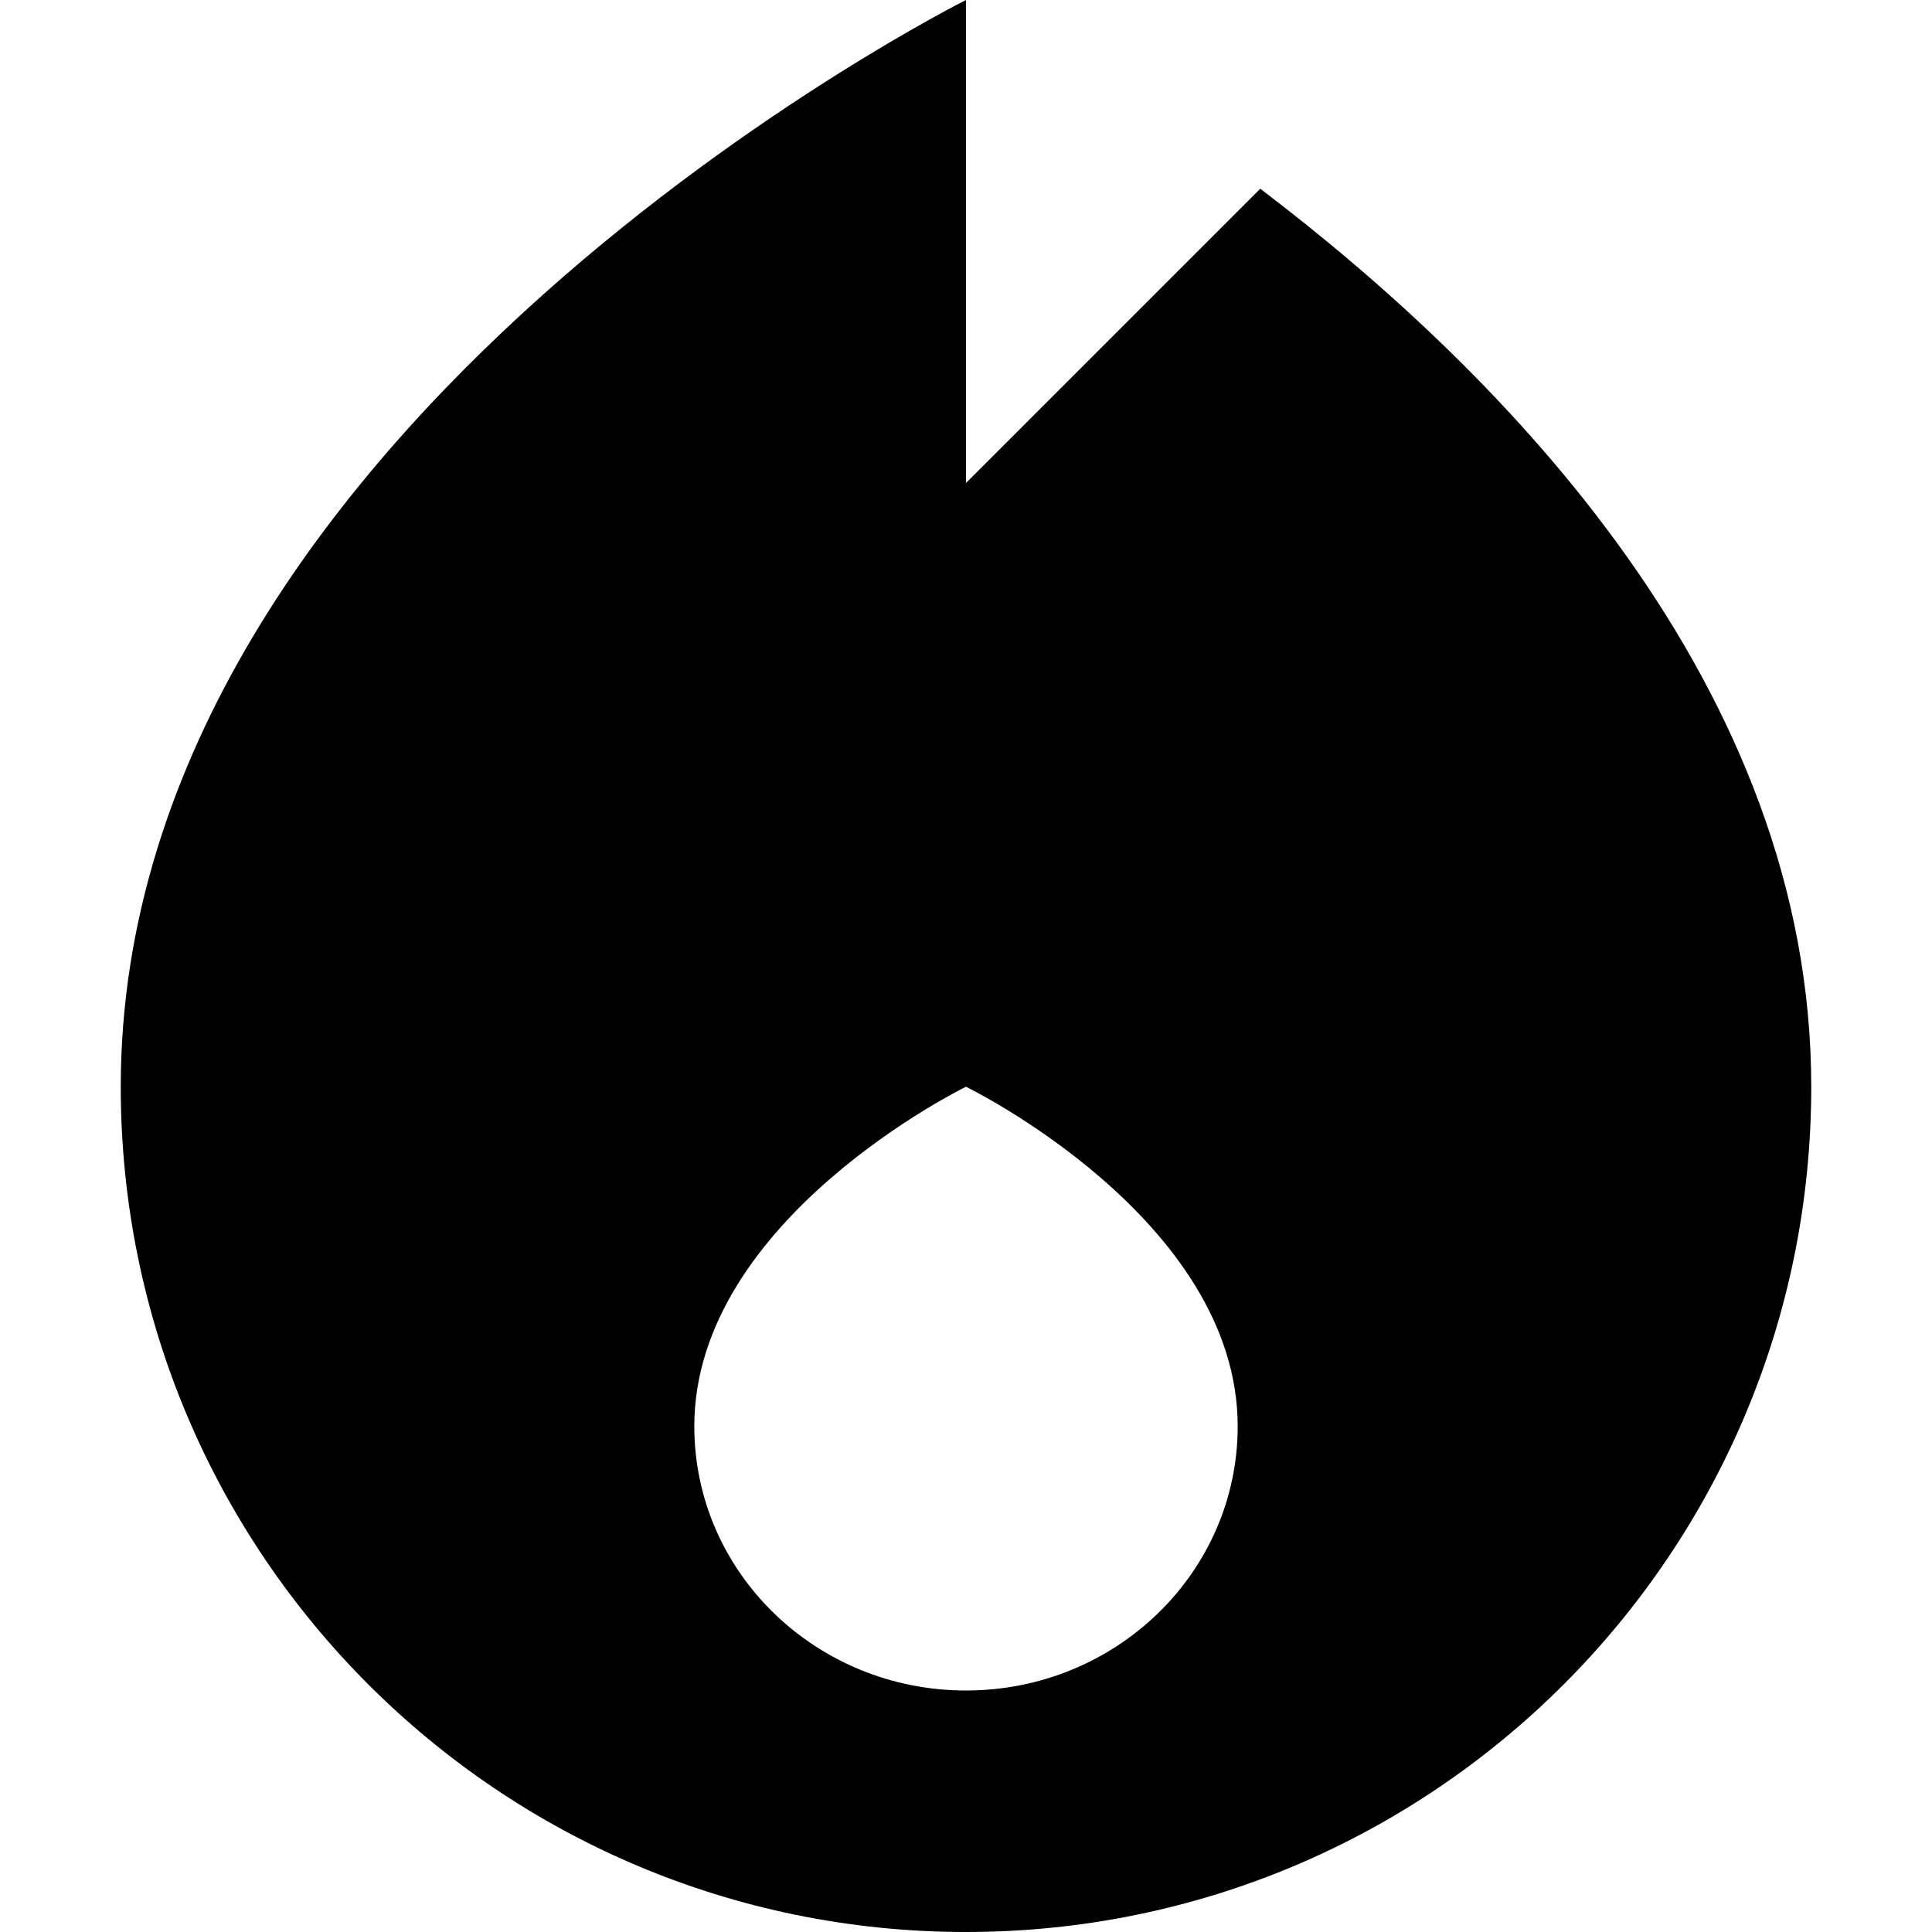 <svg xmlns="http://www.w3.org/2000/svg" fill="none" viewBox="0 0 16 16" id="Fire--Streamline-Block-Free">
  <desc>
    Fire Streamline Icon: https://streamlinehq.com
  </desc>
  <path fill="#000000" fill-rule="evenodd" d="M8 0S1 3.5 1 9c0 3.866 3.134 7 7 7 3.866 0 7 -3.134 7 -7 0 -3.315 -2.543 -5.903 -4.563 -7.437L8 4 8 0ZM5.75 11.812C5.75 10.094 8 9 8 9S10.25 10.094 10.25 11.812C10.25 13.021 9.243 14 8 14s-2.25 -0.979 -2.25 -2.188Z" clip-rule="evenodd" stroke-width="1"></path>
</svg>